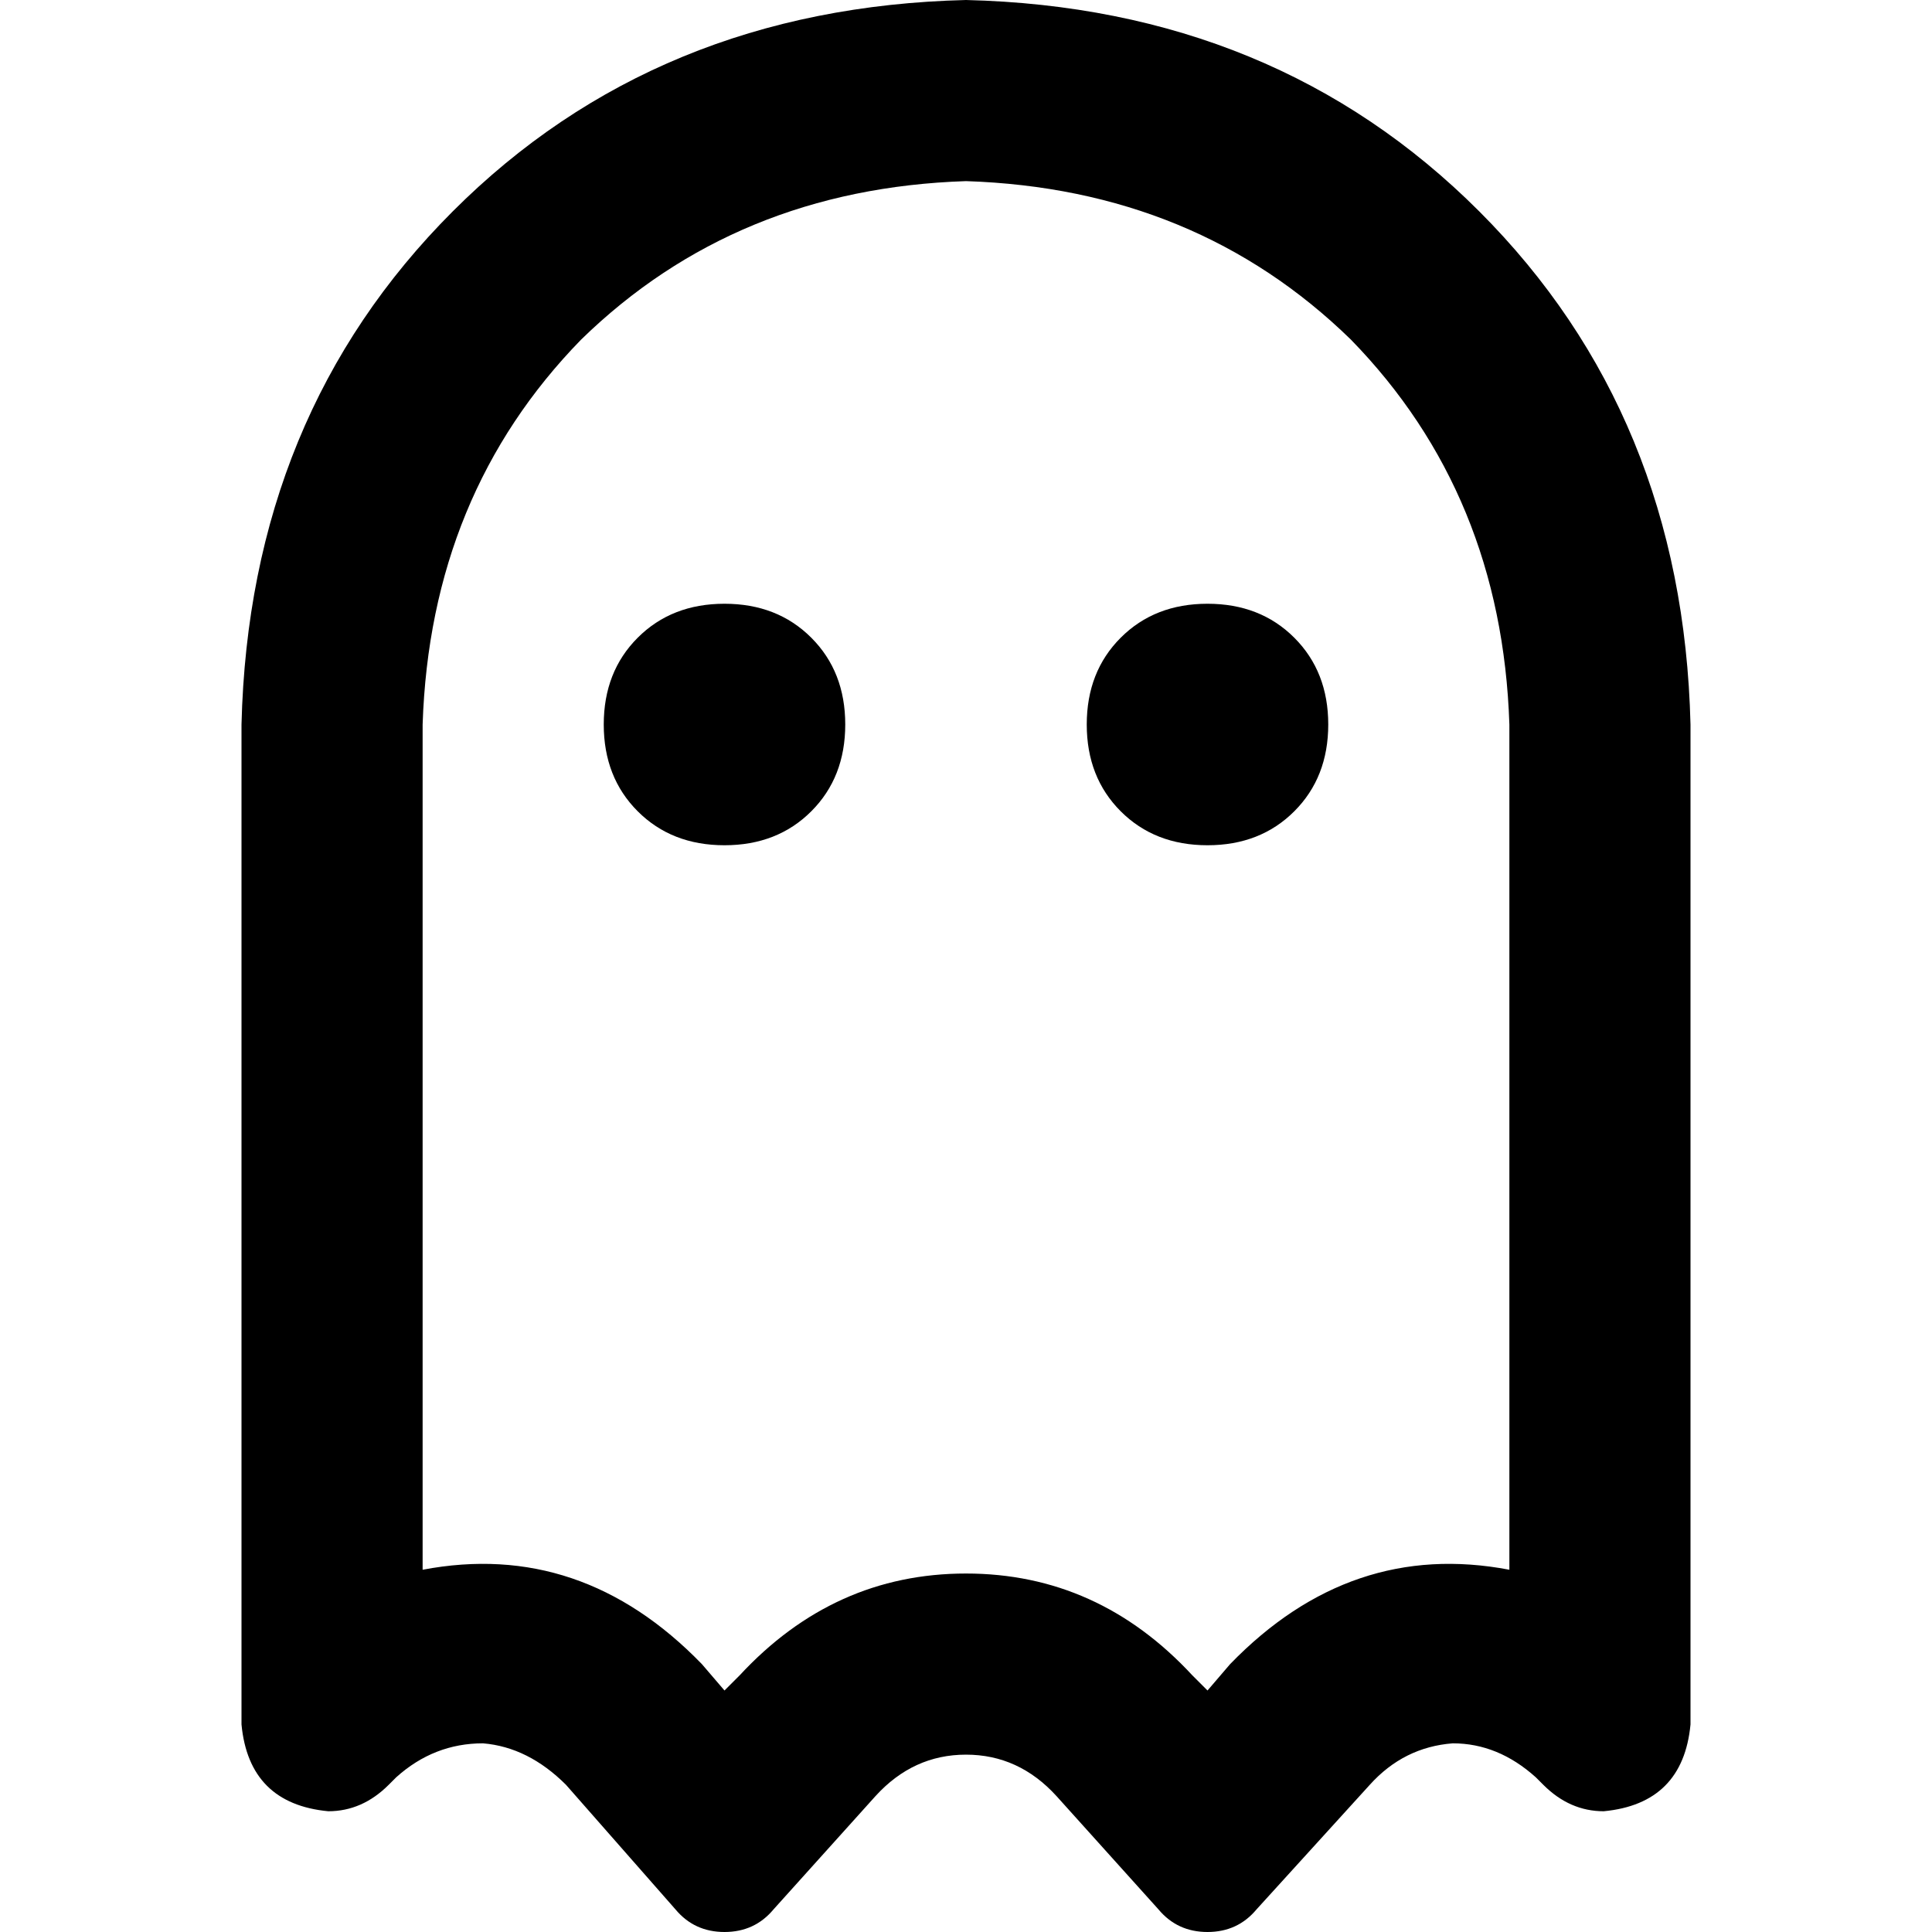 <svg xmlns="http://www.w3.org/2000/svg" viewBox="0 0 512 512">
  <path d="M 112 192 L 112 416 L 112 192 L 112 416 Q 154 408 186 441 L 192 448 L 192 448 L 196 444 L 196 444 Q 221 417 256 417 Q 291 417 316 444 L 320 448 L 320 448 L 326 441 L 326 441 Q 358 408 400 416 L 400 192 L 400 192 Q 398 131 358 90 Q 317 50 256 48 Q 195 50 154 90 Q 114 131 112 192 L 112 192 Z M 320 512 Q 312 512 307 506 L 280 476 L 280 476 Q 270 465 256 465 Q 242 465 232 476 L 205 506 L 205 506 Q 200 512 192 512 Q 184 512 179 506 L 150 473 L 150 473 Q 140 463 128 462 Q 115 462 105 471 L 103 473 L 103 473 Q 96 480 87 480 Q 66 478 64 457 L 64 192 L 64 192 Q 66 110 120 56 Q 174 2 256 0 Q 338 2 392 56 Q 446 110 448 192 L 448 457 L 448 457 Q 446 478 425 480 Q 416 480 409 473 L 407 471 L 407 471 Q 397 462 385 462 Q 372 463 363 473 L 333 506 L 333 506 Q 328 512 320 512 L 320 512 Z M 160 192 Q 160 178 169 169 L 169 169 L 169 169 Q 178 160 192 160 Q 206 160 215 169 Q 224 178 224 192 Q 224 206 215 215 Q 206 224 192 224 Q 178 224 169 215 Q 160 206 160 192 L 160 192 Z M 288 192 Q 288 178 297 169 L 297 169 L 297 169 Q 306 160 320 160 Q 334 160 343 169 Q 352 178 352 192 Q 352 206 343 215 Q 334 224 320 224 Q 306 224 297 215 Q 288 206 288 192 L 288 192 Z" />
</svg>
